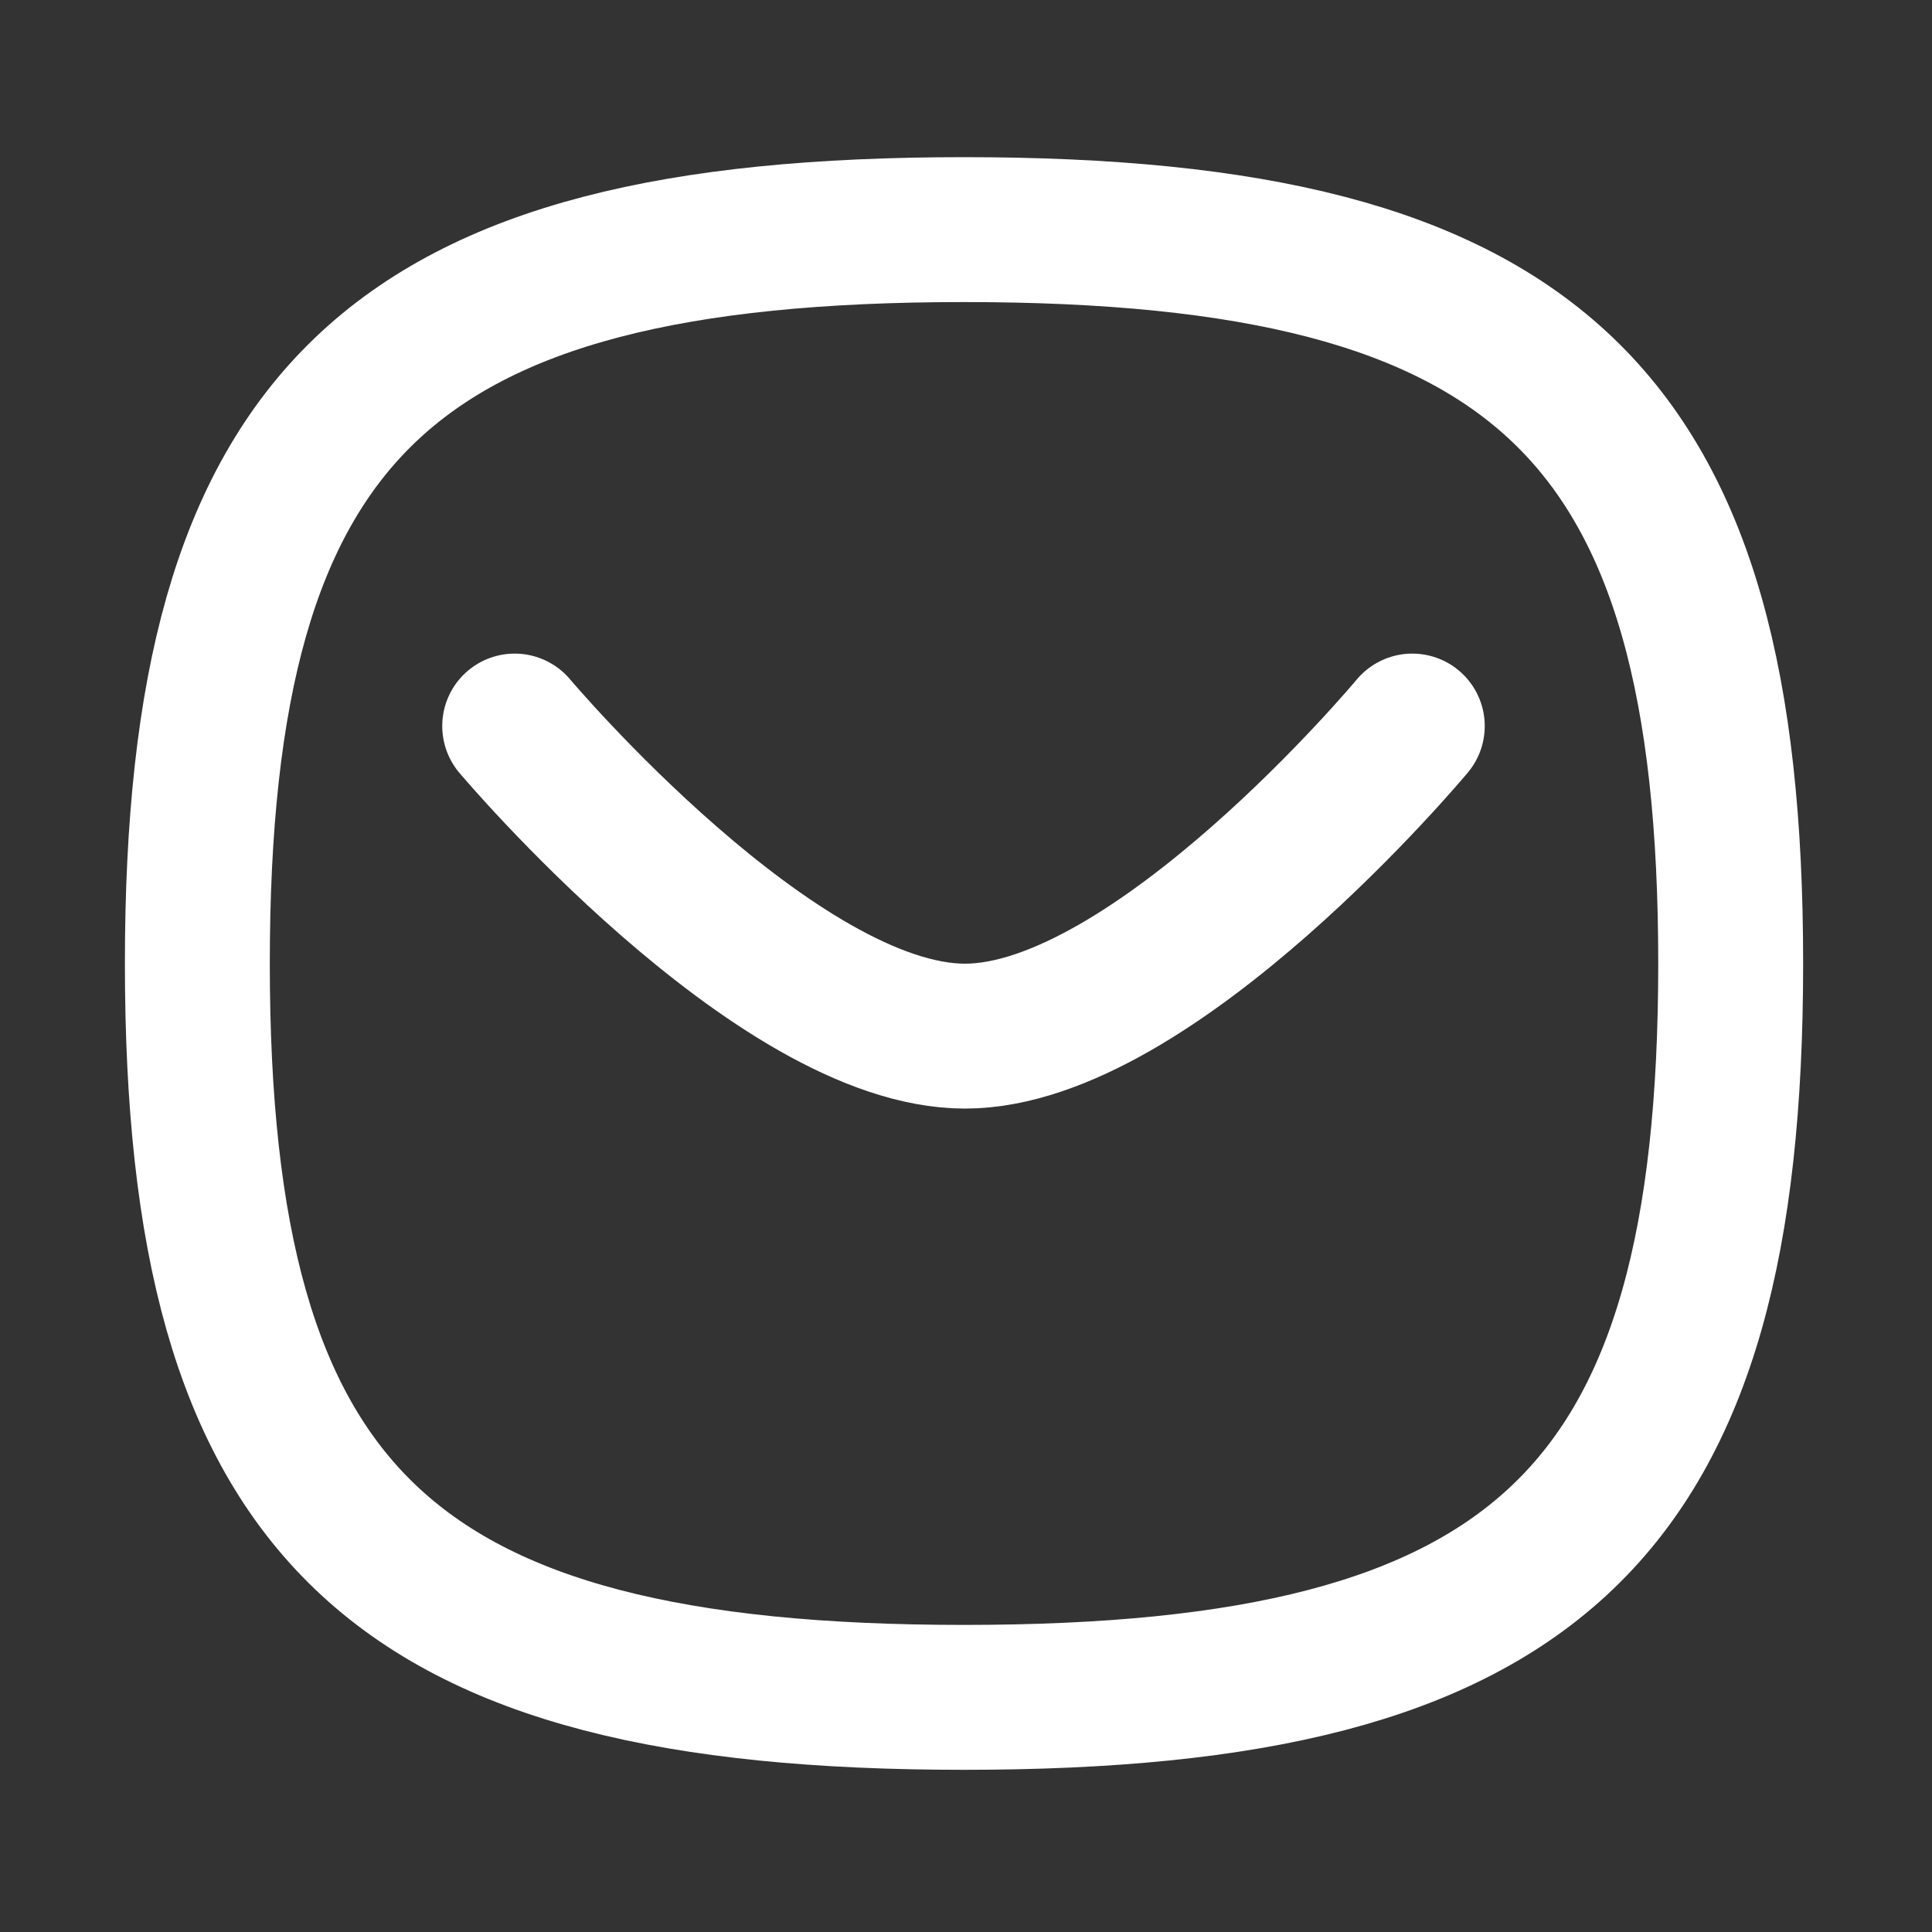 <svg width="20" height="20" viewBox="0 0 20 20" fill="none" xmlns="http://www.w3.org/2000/svg">
<rect x="0" y="0" width="20" height="20" fill="#333333" stroke="none"/>
<path d="M14.62 7.516C14.62 7.516 11.945 10.726 9.989 10.726C8.033 10.726 5.328 7.516 5.328 7.516" stroke="white" stroke-width="1.5" stroke-linecap="round" stroke-linejoin="round"/>
<path fill-rule="evenodd" clip-rule="evenodd" d="M2.043 9.974C2.043 4.276 4.027 2.377 9.979 2.377C15.932 2.377 17.916 4.276 17.916 9.974C17.916 15.672 15.932 17.571 9.979 17.571C4.027 17.571 2.043 15.672 2.043 9.974Z" stroke="white" stroke-width="1.5" stroke-linecap="round" stroke-linejoin="round"/>
</svg>
